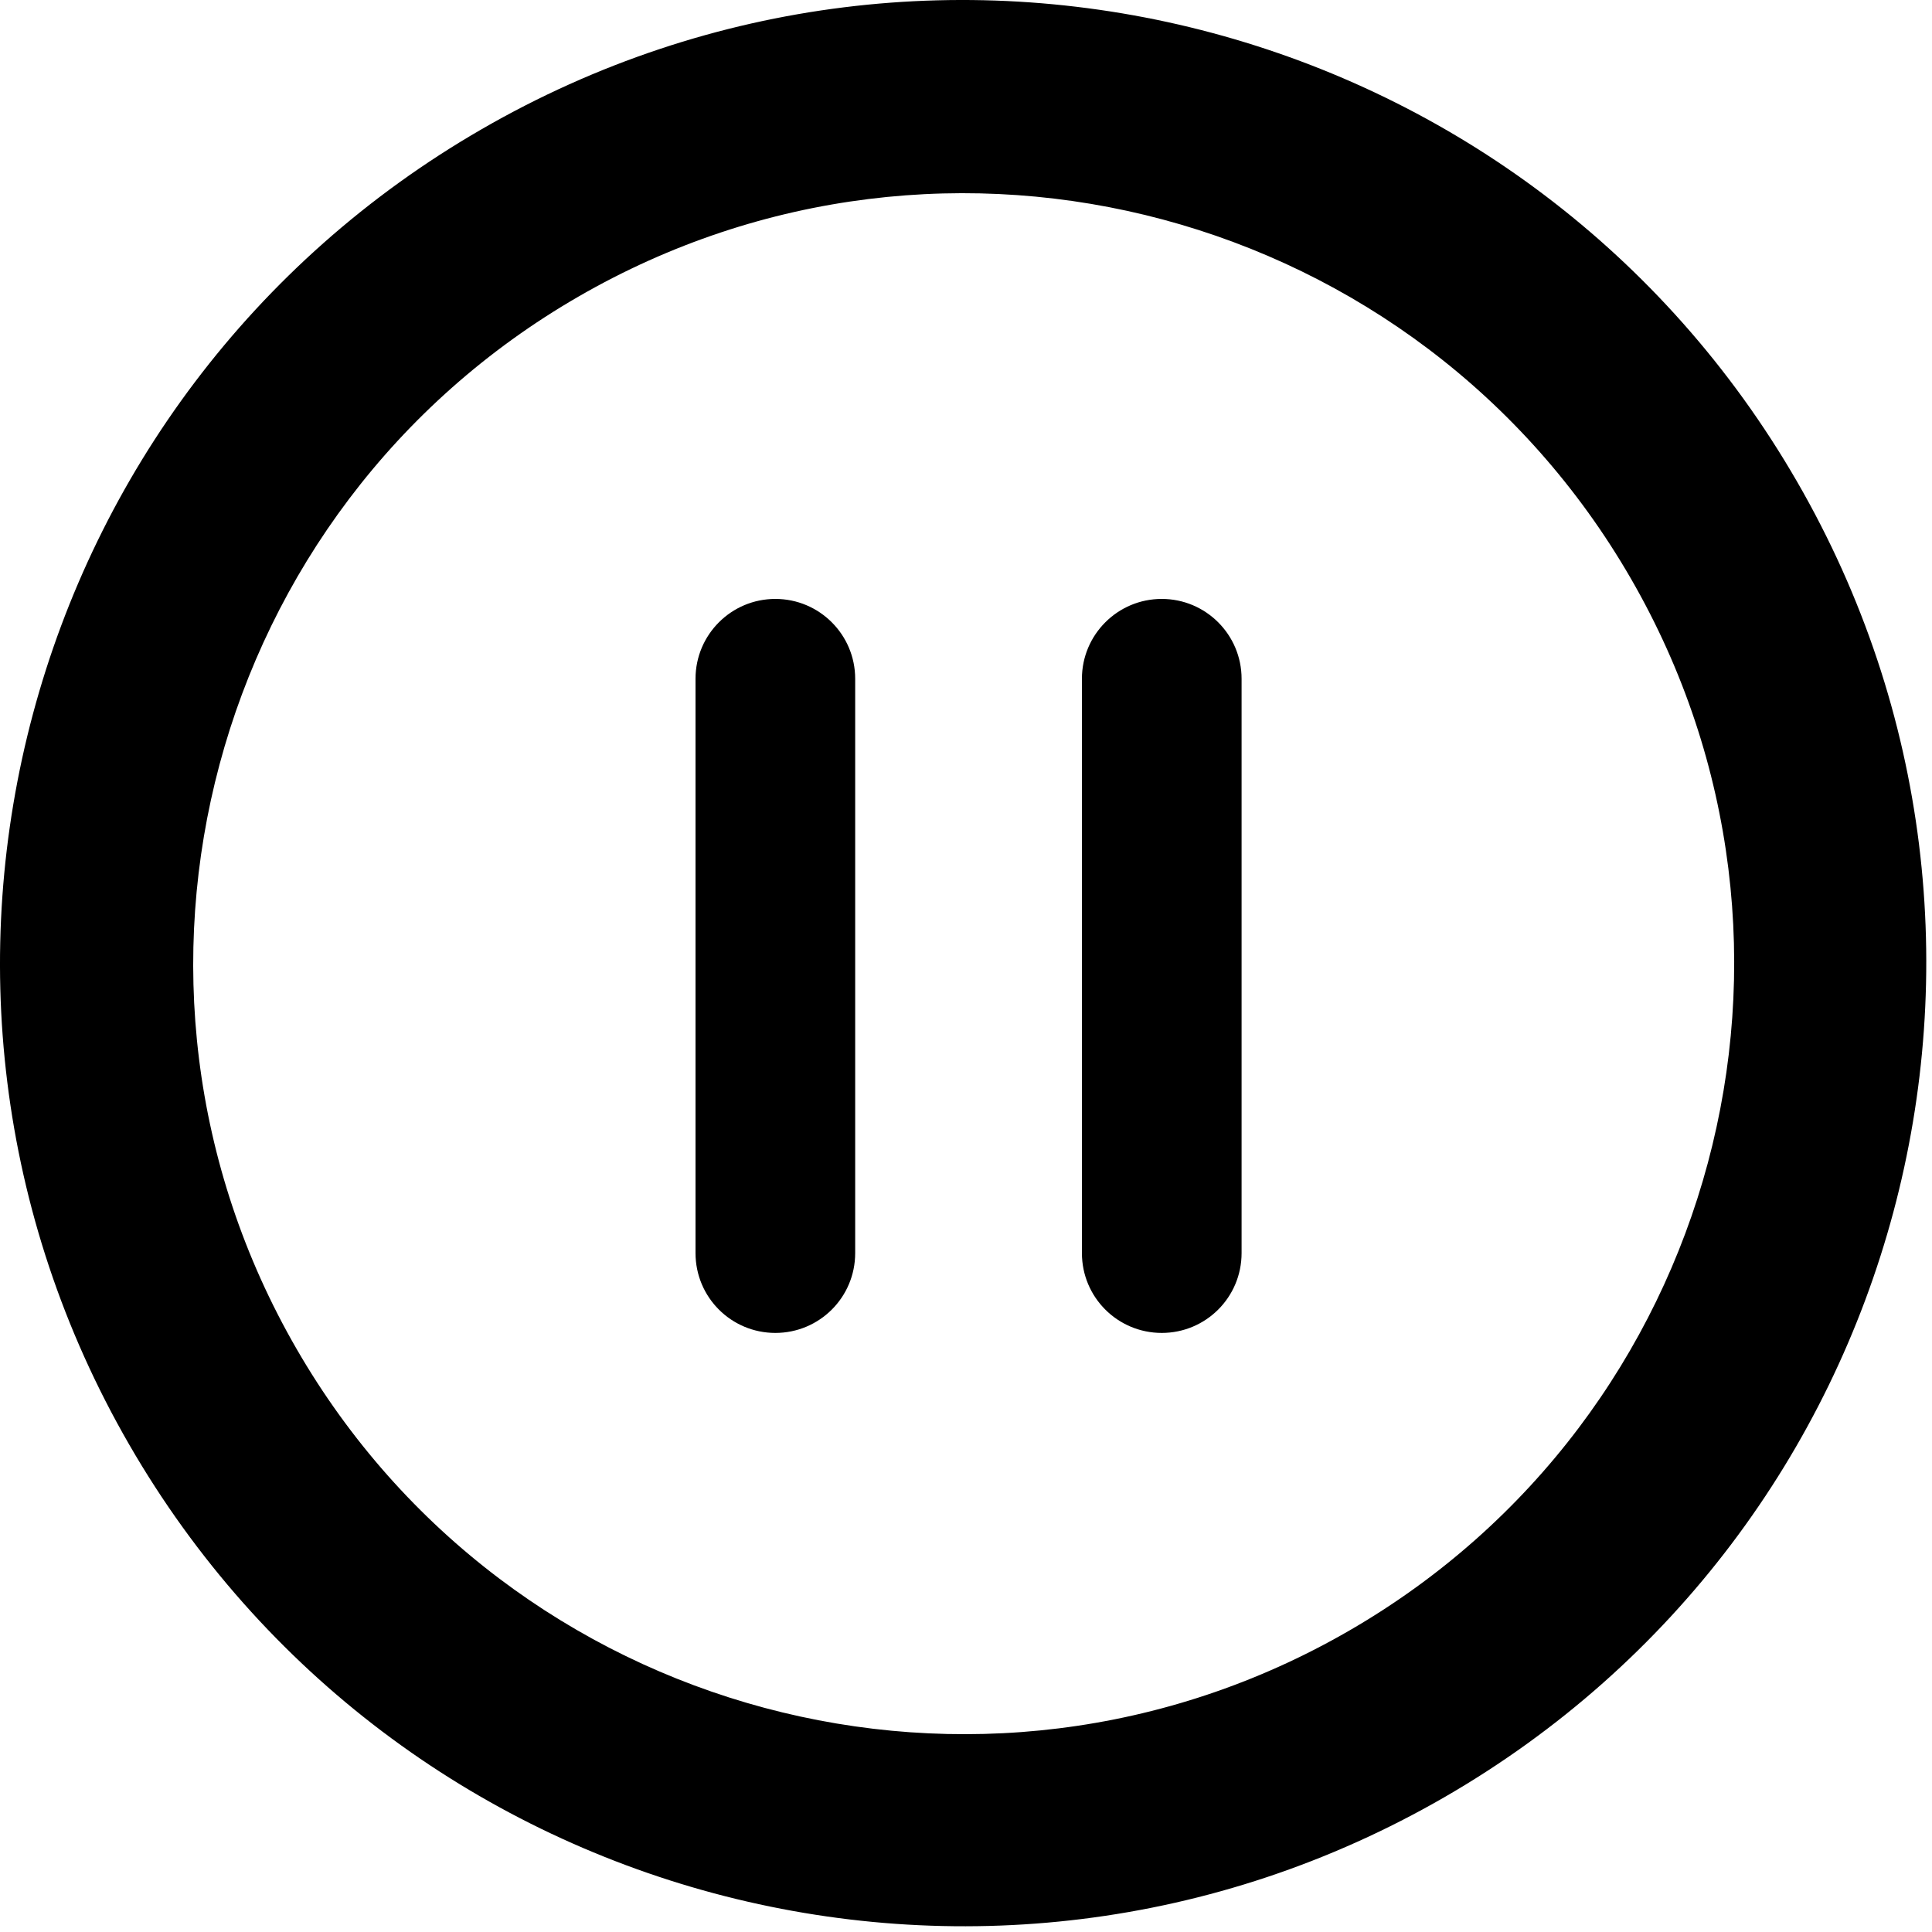 <?xml version="1.0" encoding="UTF-8" standalone="no"?>
<svg
   xmlns:sketch="http://www.bohemiancoding.com/sketch/ns"
   xmlns:dc="http://purl.org/dc/elements/1.1/"
   xmlns:cc="http://creativecommons.org/ns#"
   xmlns:rdf="http://www.w3.org/1999/02/22-rdf-syntax-ns#"
   xmlns:svg="http://www.w3.org/2000/svg"
   xmlns="http://www.w3.org/2000/svg"
   xmlns:sodipodi="http://sodipodi.sourceforge.net/DTD/sodipodi-0.dtd"
   xmlns:inkscape="http://www.inkscape.org/namespaces/inkscape"
   width="100px"
   height="100px"
   viewBox="0 0 100 100"
   version="1.1"
   id="svg2"
   inkscape:version="0.48.4 r9939"
   sodipodi:docname="bt_pause (1).svg">
  <sodipodi:namedview
     pagecolor="#ffffff"
     bordercolor="#666666"
     borderopacity="1"
     objecttolerance="10"
     gridtolerance="10"
     guidetolerance="10"
     inkscape:pageopacity="0"
     inkscape:pageshadow="2"
     inkscape:window-width="640"
     inkscape:window-height="480"
     id="namedview12"
     showgrid="false"
     inkscape:zoom="2.36"
     inkscape:cx="50"
     inkscape:cy="40.818527"
     inkscape:window-x="0"
     inkscape:window-y="0"
     inkscape:window-maximized="0"
     inkscape:current-layer="svg2" />
  <!-- Generator: Sketch 3.4.4 (17249) - http://www.bohemiancoding.com/sketch -->
  <title
     id="title4">pause</title>
  <desc
     id="desc6">Created with Sketch.</desc>
  <defs
     id="defs8" />
  <g
     id="Page-1"
     stroke="none"
     stroke-width="1"
     fill="none"
     fill-rule="evenodd"
     sketch:type="MSPage"
     style="fill:#000000">
    <path
       d="M93.016,24.93 C79.253,1.09 48.768,-7.079 24.93,6.688 C1.09,20.45 -7.079,50.933 6.688,74.772 C20.45,98.612 50.934,106.782 74.772,93.017 C98.612,79.25 106.784,48.768 93.016,24.93 L93.016,24.93 L93.016,24.93 Z M69.818,84.411 C50.749,95.424 26.359,88.889 15.349,69.816 C4.337,50.747 10.874,26.358 29.944,15.35 C49.014,4.337 73.402,10.872 84.413,29.944 C95.424,49.016 88.888,73.4 69.818,84.411 L69.818,84.411 L69.818,84.411 Z M40.132,31 C37.851,31 36,32.851 36,35.132 L36,64.86 C36,67.149 37.851,68.992 40.132,68.992 C42.413,68.992 44.264,67.149 44.264,64.86 L44.264,35.132 C44.264,32.851 42.413,31 40.132,31 L40.132,31 L40.132,31 L40.132,31 Z M60.132,31 C57.851,31 56,32.851 56,35.132 L56,64.86 C56,67.149 57.851,68.992 60.132,68.992 C62.413,68.992 64.264,67.149 64.264,64.86 L64.264,35.132 C64.264,32.851 62.413,31 60.132,31 L60.132,31 L60.132,31 L60.132,31 Z"
       id="pause"
       fill="#FFFFFF"
       sketch:type="MSShapeGroup"
       style="fill:#000000" />
  </g>
</svg>
